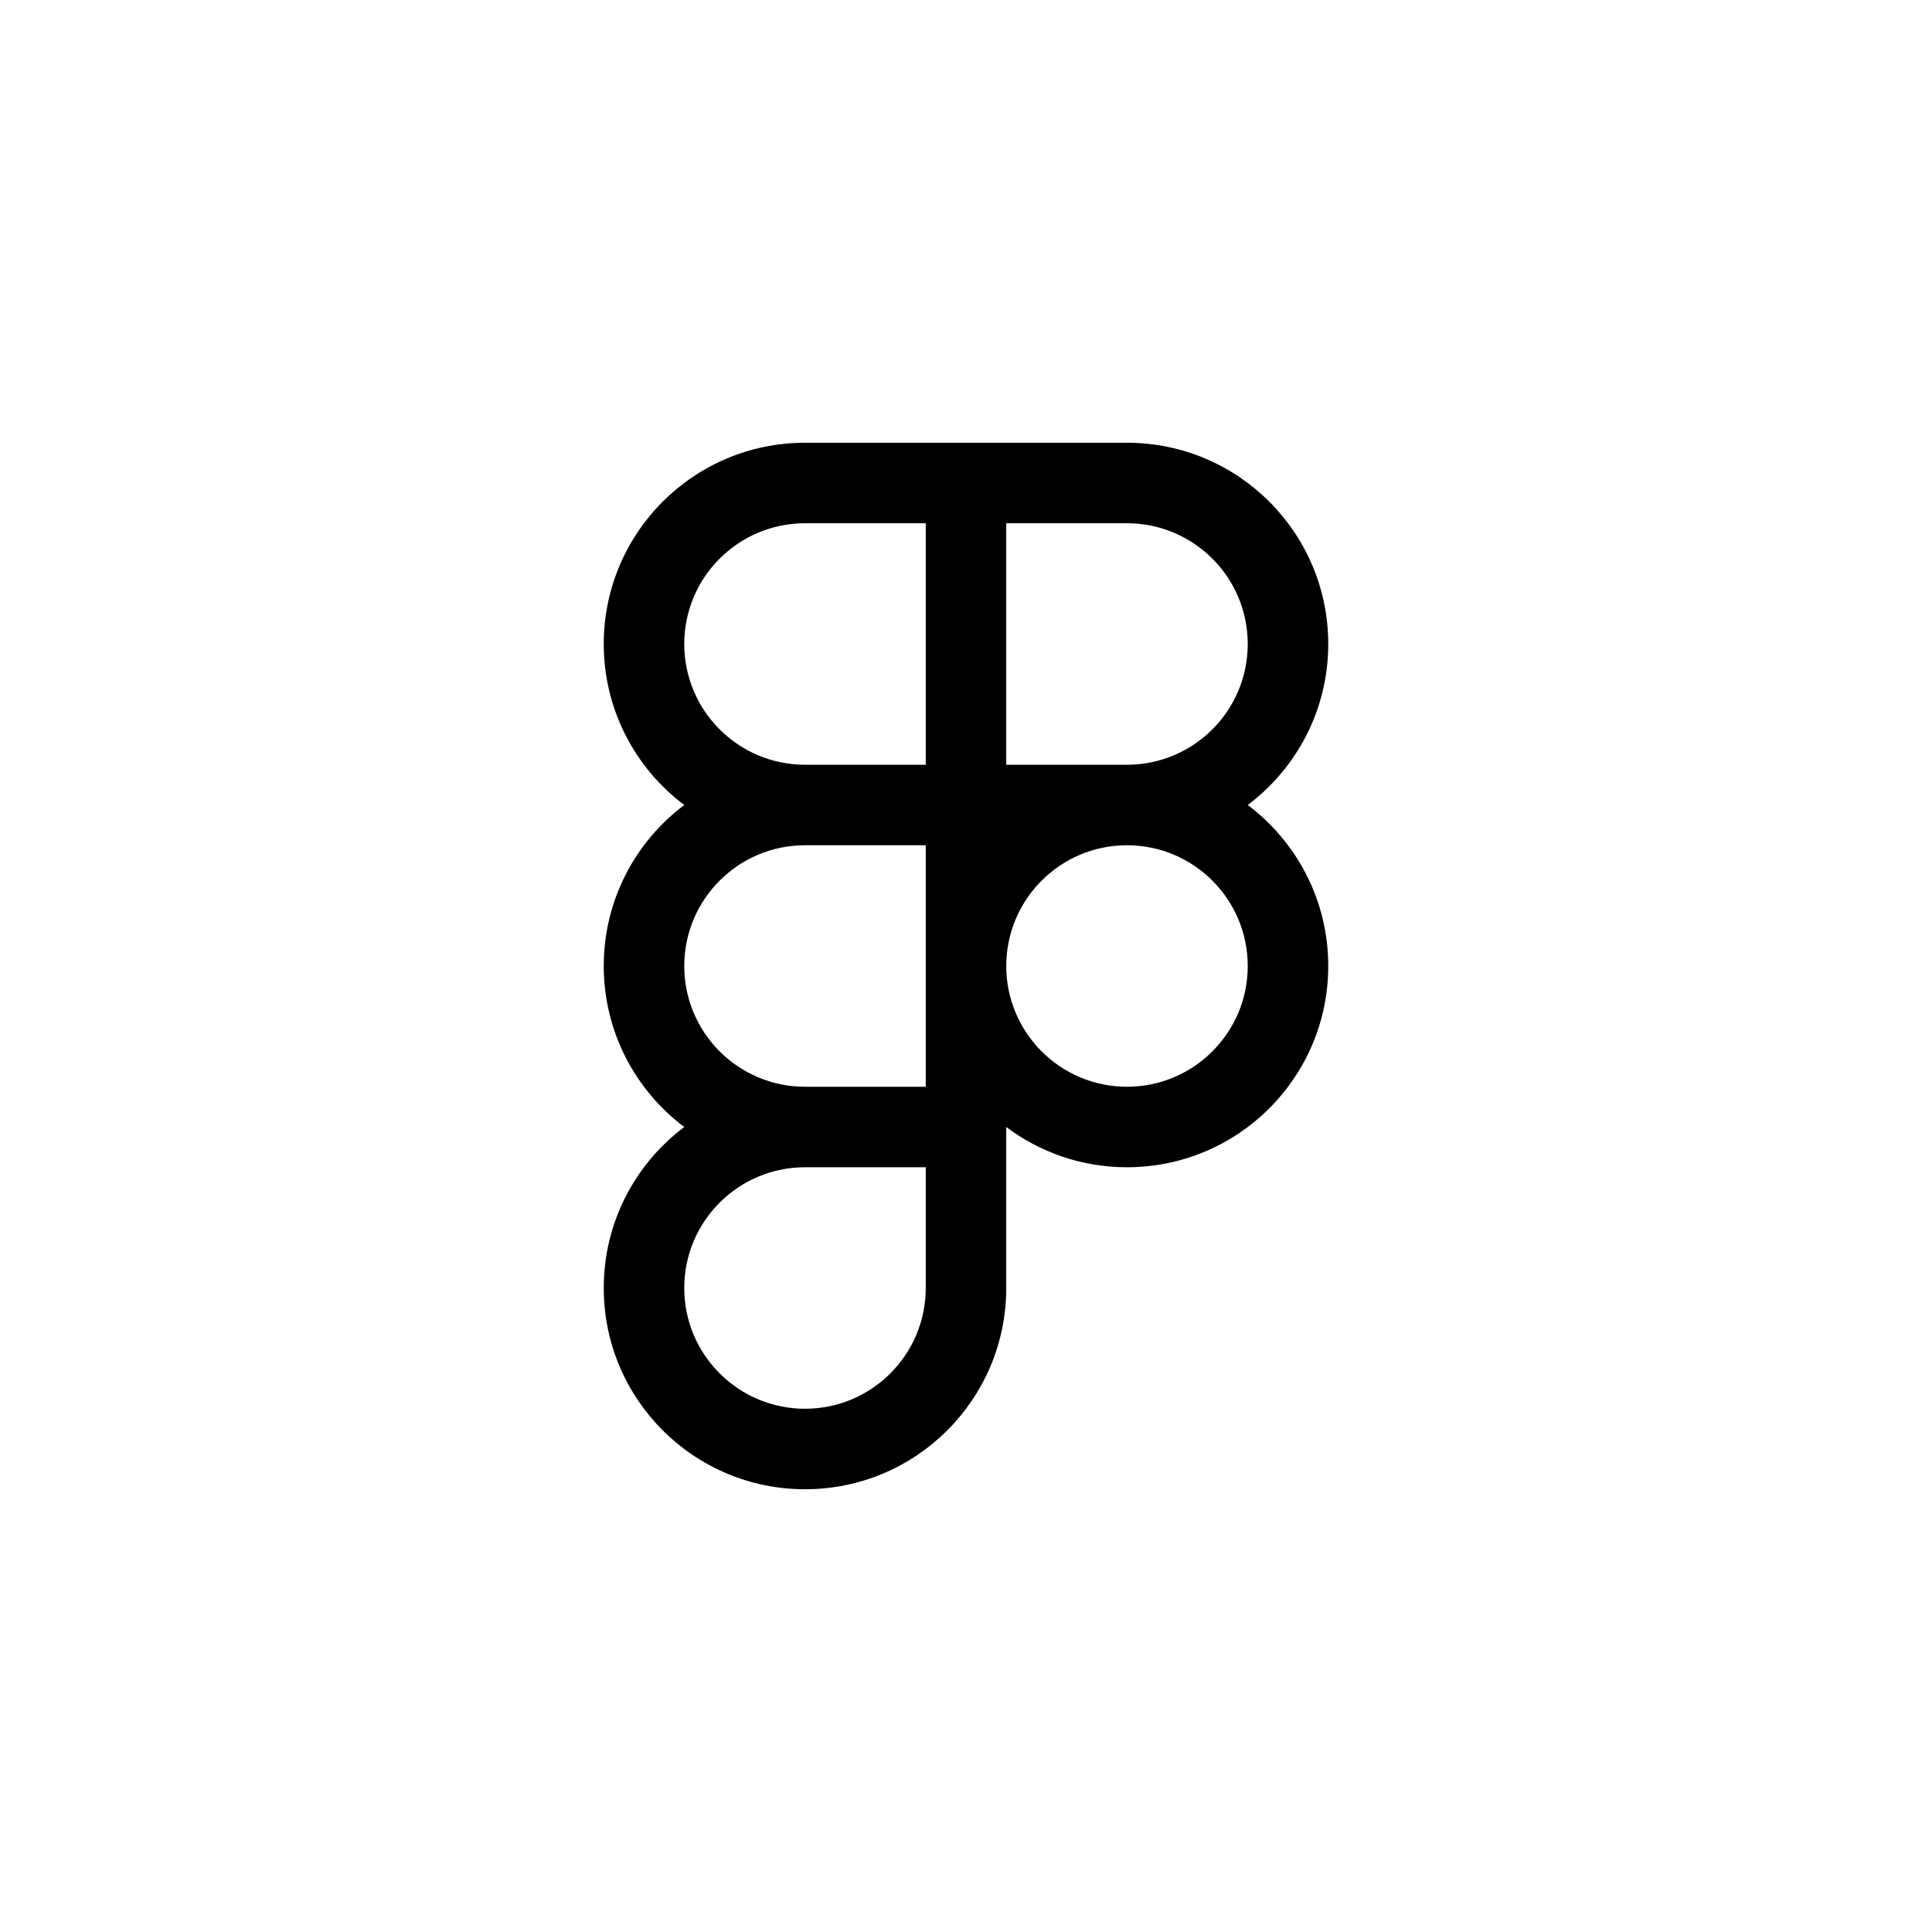 <svg width="24" height="24" viewBox="0 0 24 24" fill="none" xmlns="http://www.w3.org/2000/svg">
<path fill-rule="evenodd" clip-rule="evenodd" d="M11.5 6.5H10C9.172 6.5 8.5 7.172 8.5 8C8.5 8.828 9.172 9.5 10 9.5H11.5V6.5ZM10 10.5H11.5V12V13.5H10C9.172 13.5 8.5 12.828 8.5 12C8.5 11.172 9.172 10.5 10 10.5ZM15.5 10C16.107 9.544 16.5 8.818 16.5 8C16.5 6.619 15.381 5.5 14 5.5H12.5H11.5H10C8.619 5.5 7.5 6.619 7.5 8C7.5 8.818 7.893 9.544 8.5 10C7.893 10.456 7.5 11.182 7.5 12C7.5 12.818 7.893 13.544 8.5 14C7.893 14.456 7.5 15.182 7.5 16C7.5 17.381 8.619 18.5 10 18.5C11.381 18.5 12.5 17.381 12.5 16V14.5V14C12.918 14.314 13.437 14.5 14 14.5C15.381 14.5 16.5 13.381 16.5 12C16.5 11.182 16.107 10.456 15.5 10ZM12.5 12C12.5 12.828 13.172 13.5 14 13.5C14.828 13.5 15.5 12.828 15.5 12C15.5 11.172 14.828 10.5 14 10.5C13.172 10.5 12.5 11.172 12.5 12ZM14 9.5H12.5V6.5H14C14.828 6.5 15.5 7.172 15.5 8C15.5 8.828 14.828 9.5 14 9.5ZM10 14.5C9.172 14.5 8.5 15.172 8.5 16C8.5 16.828 9.172 17.5 10 17.5C10.828 17.5 11.5 16.828 11.5 16V14.5H10Z" fill="currentColor" />
</svg>
